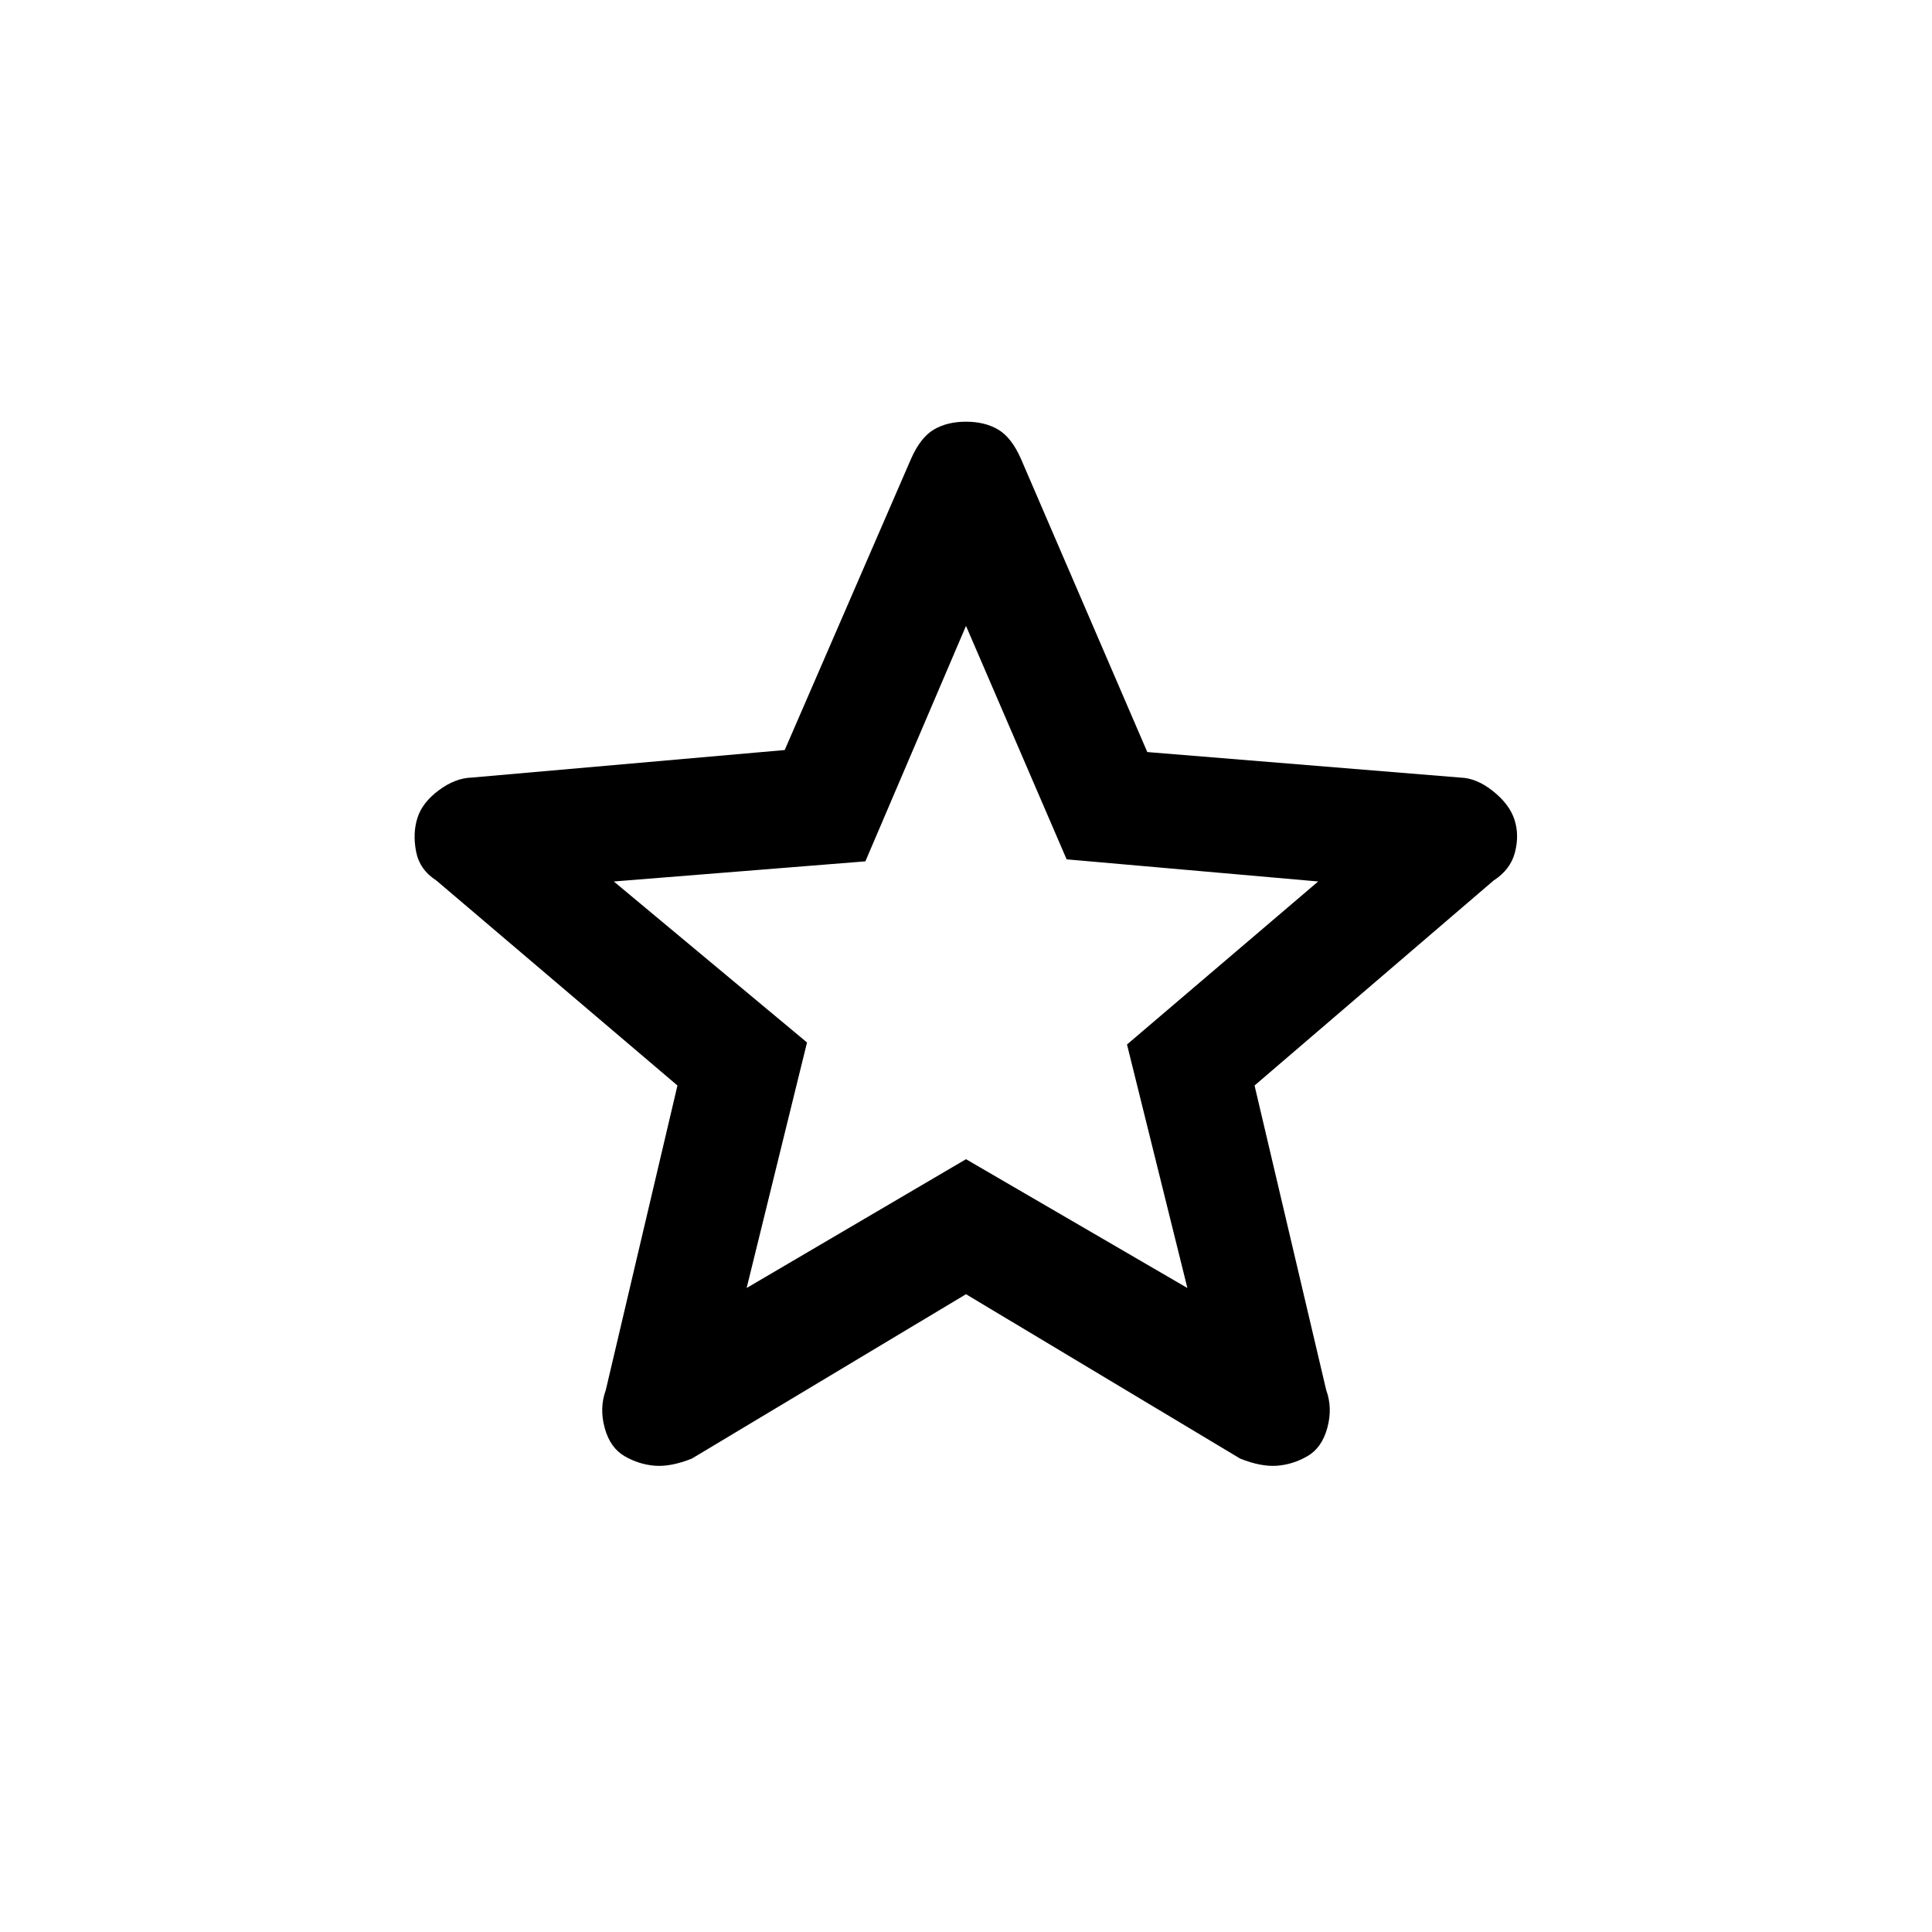 <svg xmlns="http://www.w3.org/2000/svg" height="20" viewBox="0 -960 960 960" width="20"><path d="m371-320 109-64 110 64-30-121 95-81-125-11-50-116-50 117-125 10 96 80-30 122Zm109 3.08-136.23 81.69q-10.39 4.15-18.35 3.54-7.96-.62-15.11-4.77-7.16-4.16-9.85-14.04-2.69-9.88.54-18.73l35.62-151.39-119.77-101.84q-8.39-5.39-10.12-14.5-1.73-9.12.73-16.73 2.46-7.62 10.62-13.66 8.15-6.03 16.23-6.27l155.61-13.69L452.69-732q4.69-10.62 11.31-14.54t16-3.92q9.38 0 16 3.92 6.62 3.92 11.31 14.54l62.77 145.69 155.61 12.69q8.08.24 16.23 6.77 8.16 6.54 10.62 14.16 2.46 7.61.23 16.23-2.23 8.61-10.62 14L623.38-420.62 659-269.23q3.23 8.85.54 18.73t-9.85 14.04q-7.15 4.15-15.11 4.77-7.96.61-18.35-3.54L480-316.92ZM480-474Z"/></svg>